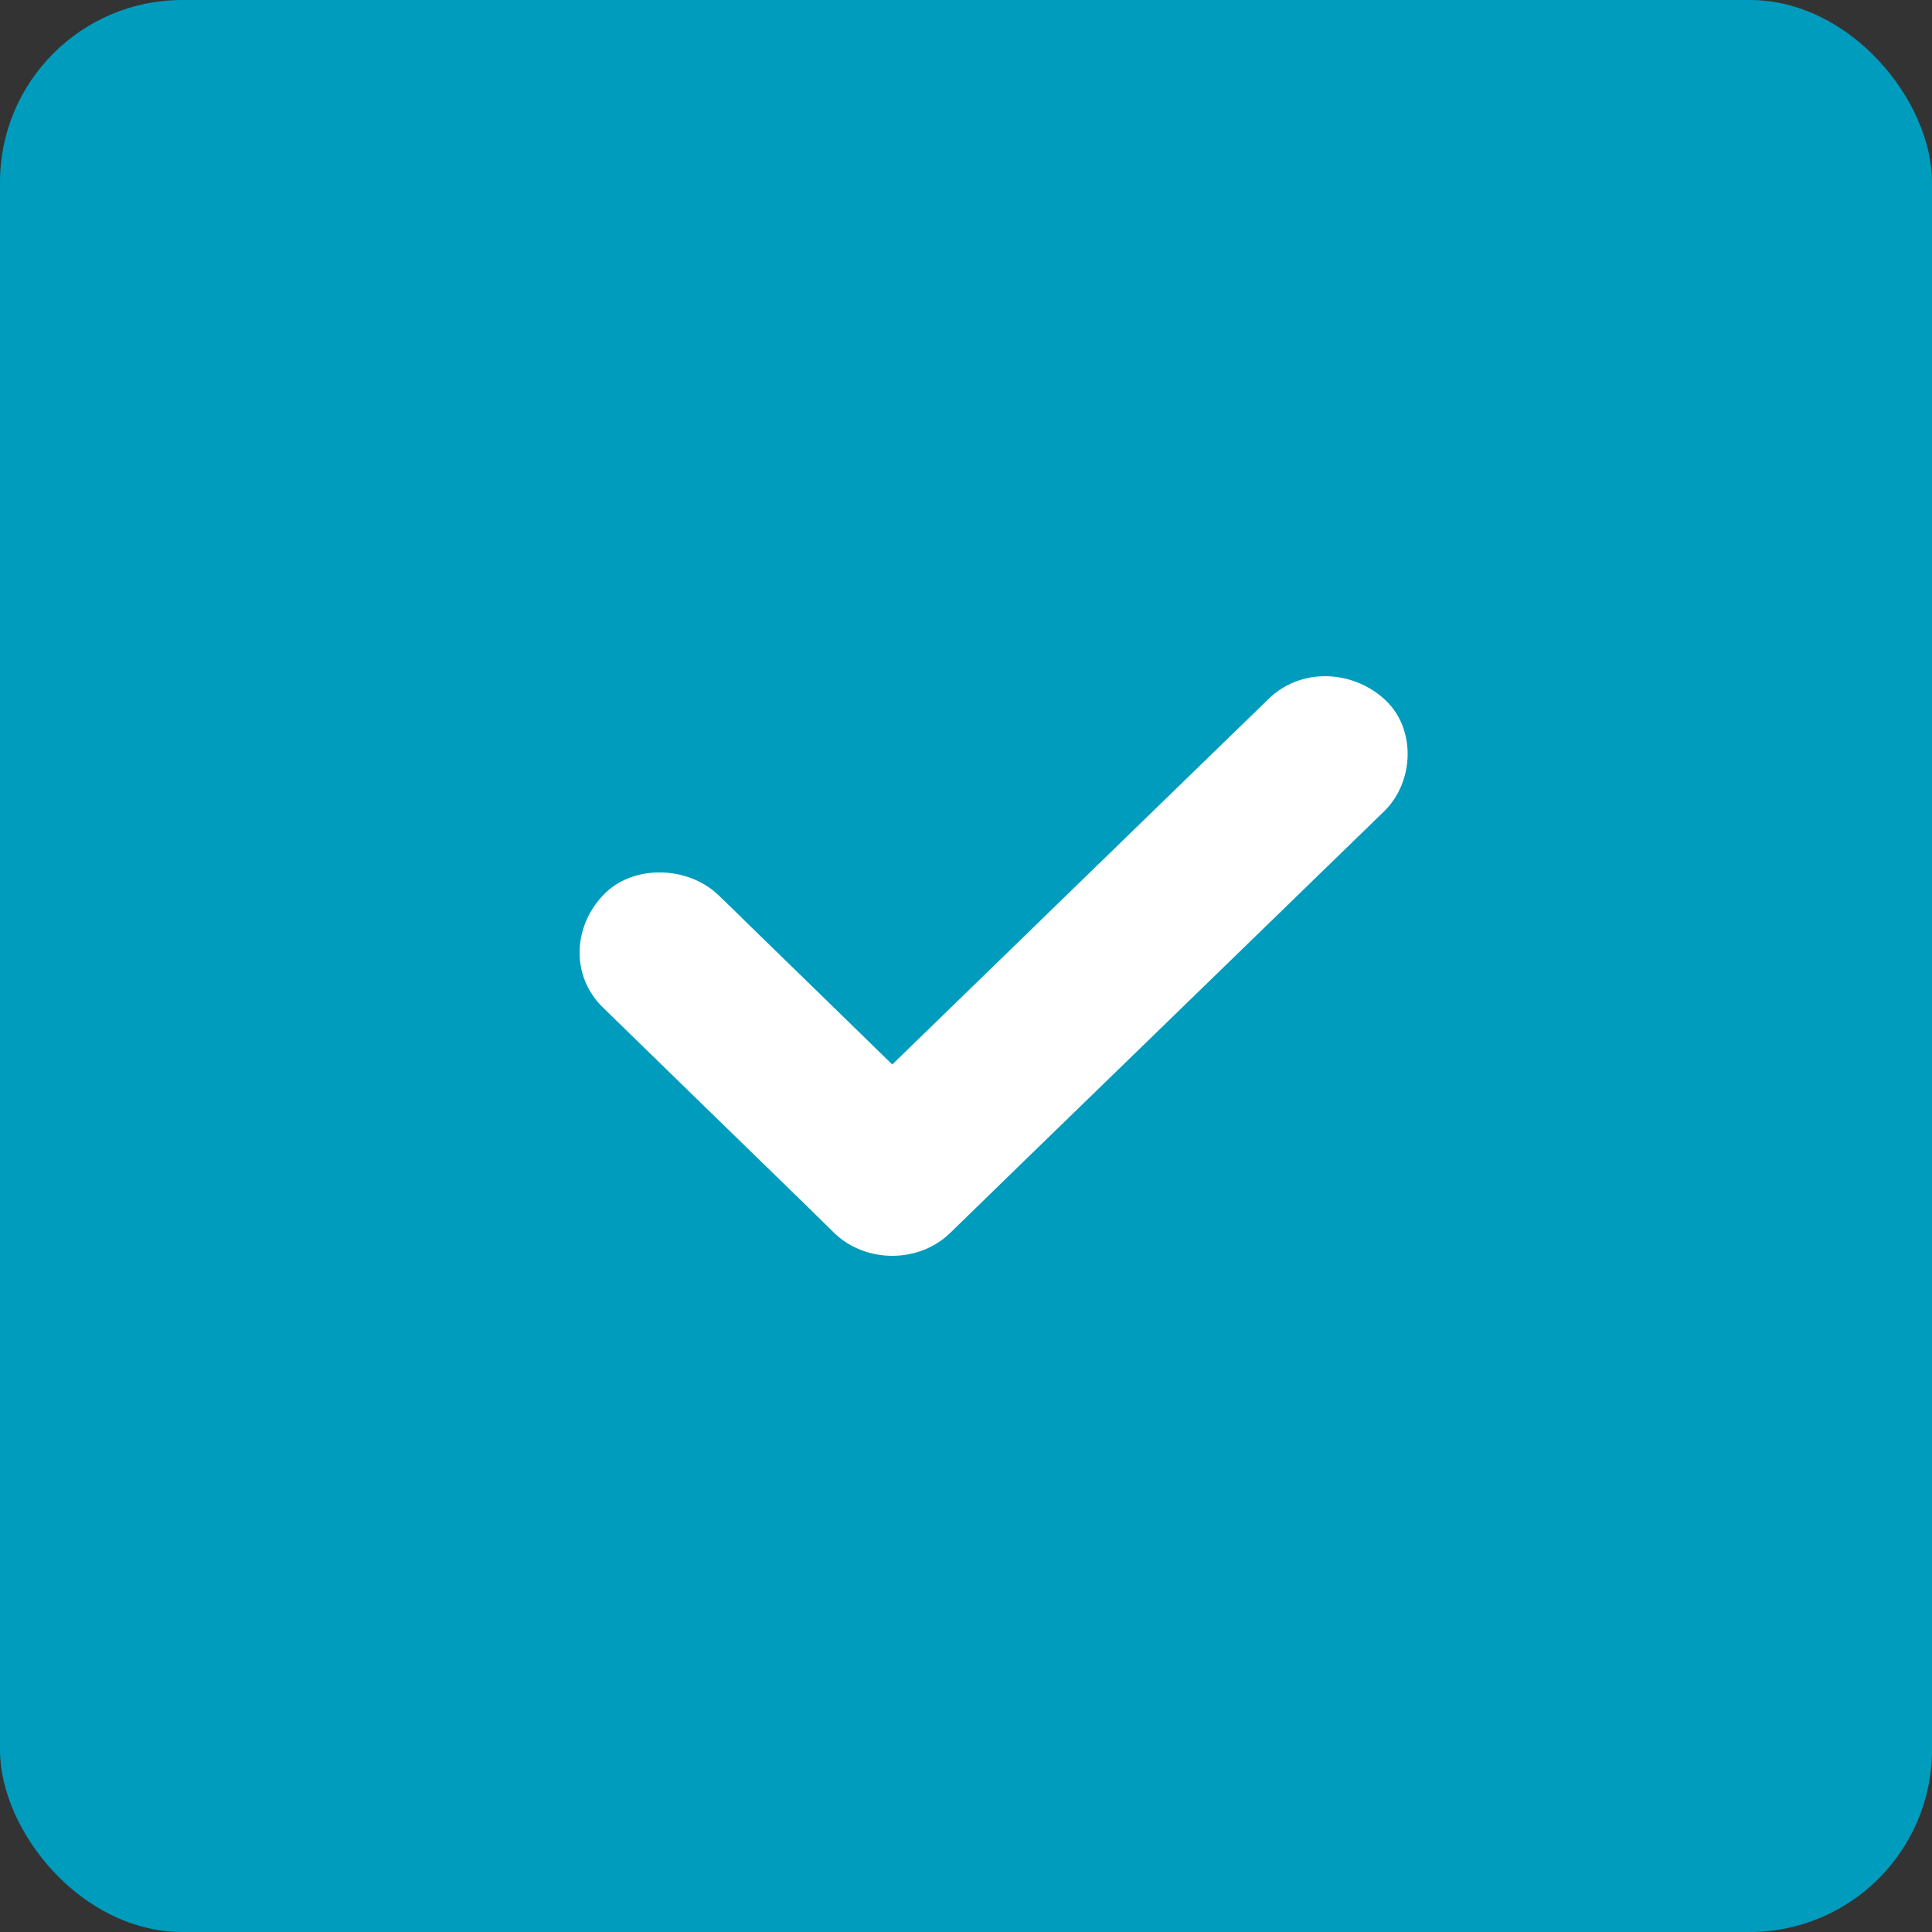 <svg width="53" height="53" viewBox="0 0 53 53" fill="none" xmlns="http://www.w3.org/2000/svg">
<rect x="0" y="0" width="53" height="53" fill="#333333" stroke="none"/>
<rect width="53" height="53" rx="5" fill="#009CBD"/>
<rect width="23.85" height="15.9" transform="translate(15.9 18.55)" fill="#009CBD"/>
<path d="M36.5 23.685L30.085 29.916C28.739 31.22 27.399 32.525 26.062 33.827C25.206 34.658 23.75 34.658 22.889 33.827C22.627 33.569 22.364 33.314 22.107 33.059C20.25 31.252 18.397 29.45 16.542 27.64C15.656 26.782 15.717 25.431 16.542 24.561C17.36 23.693 18.884 23.754 19.714 24.561C19.979 24.816 20.242 25.071 20.499 25.326C21.827 26.615 23.154 27.912 24.477 29.202C26.579 27.16 28.676 25.125 30.776 23.082L34.799 19.174C35.685 18.313 37.076 18.372 37.971 19.174C38.862 19.975 38.799 21.451 37.969 22.258C37.482 22.731 36.987 23.212 36.5 23.685Z" fill="white"/>
</svg>
